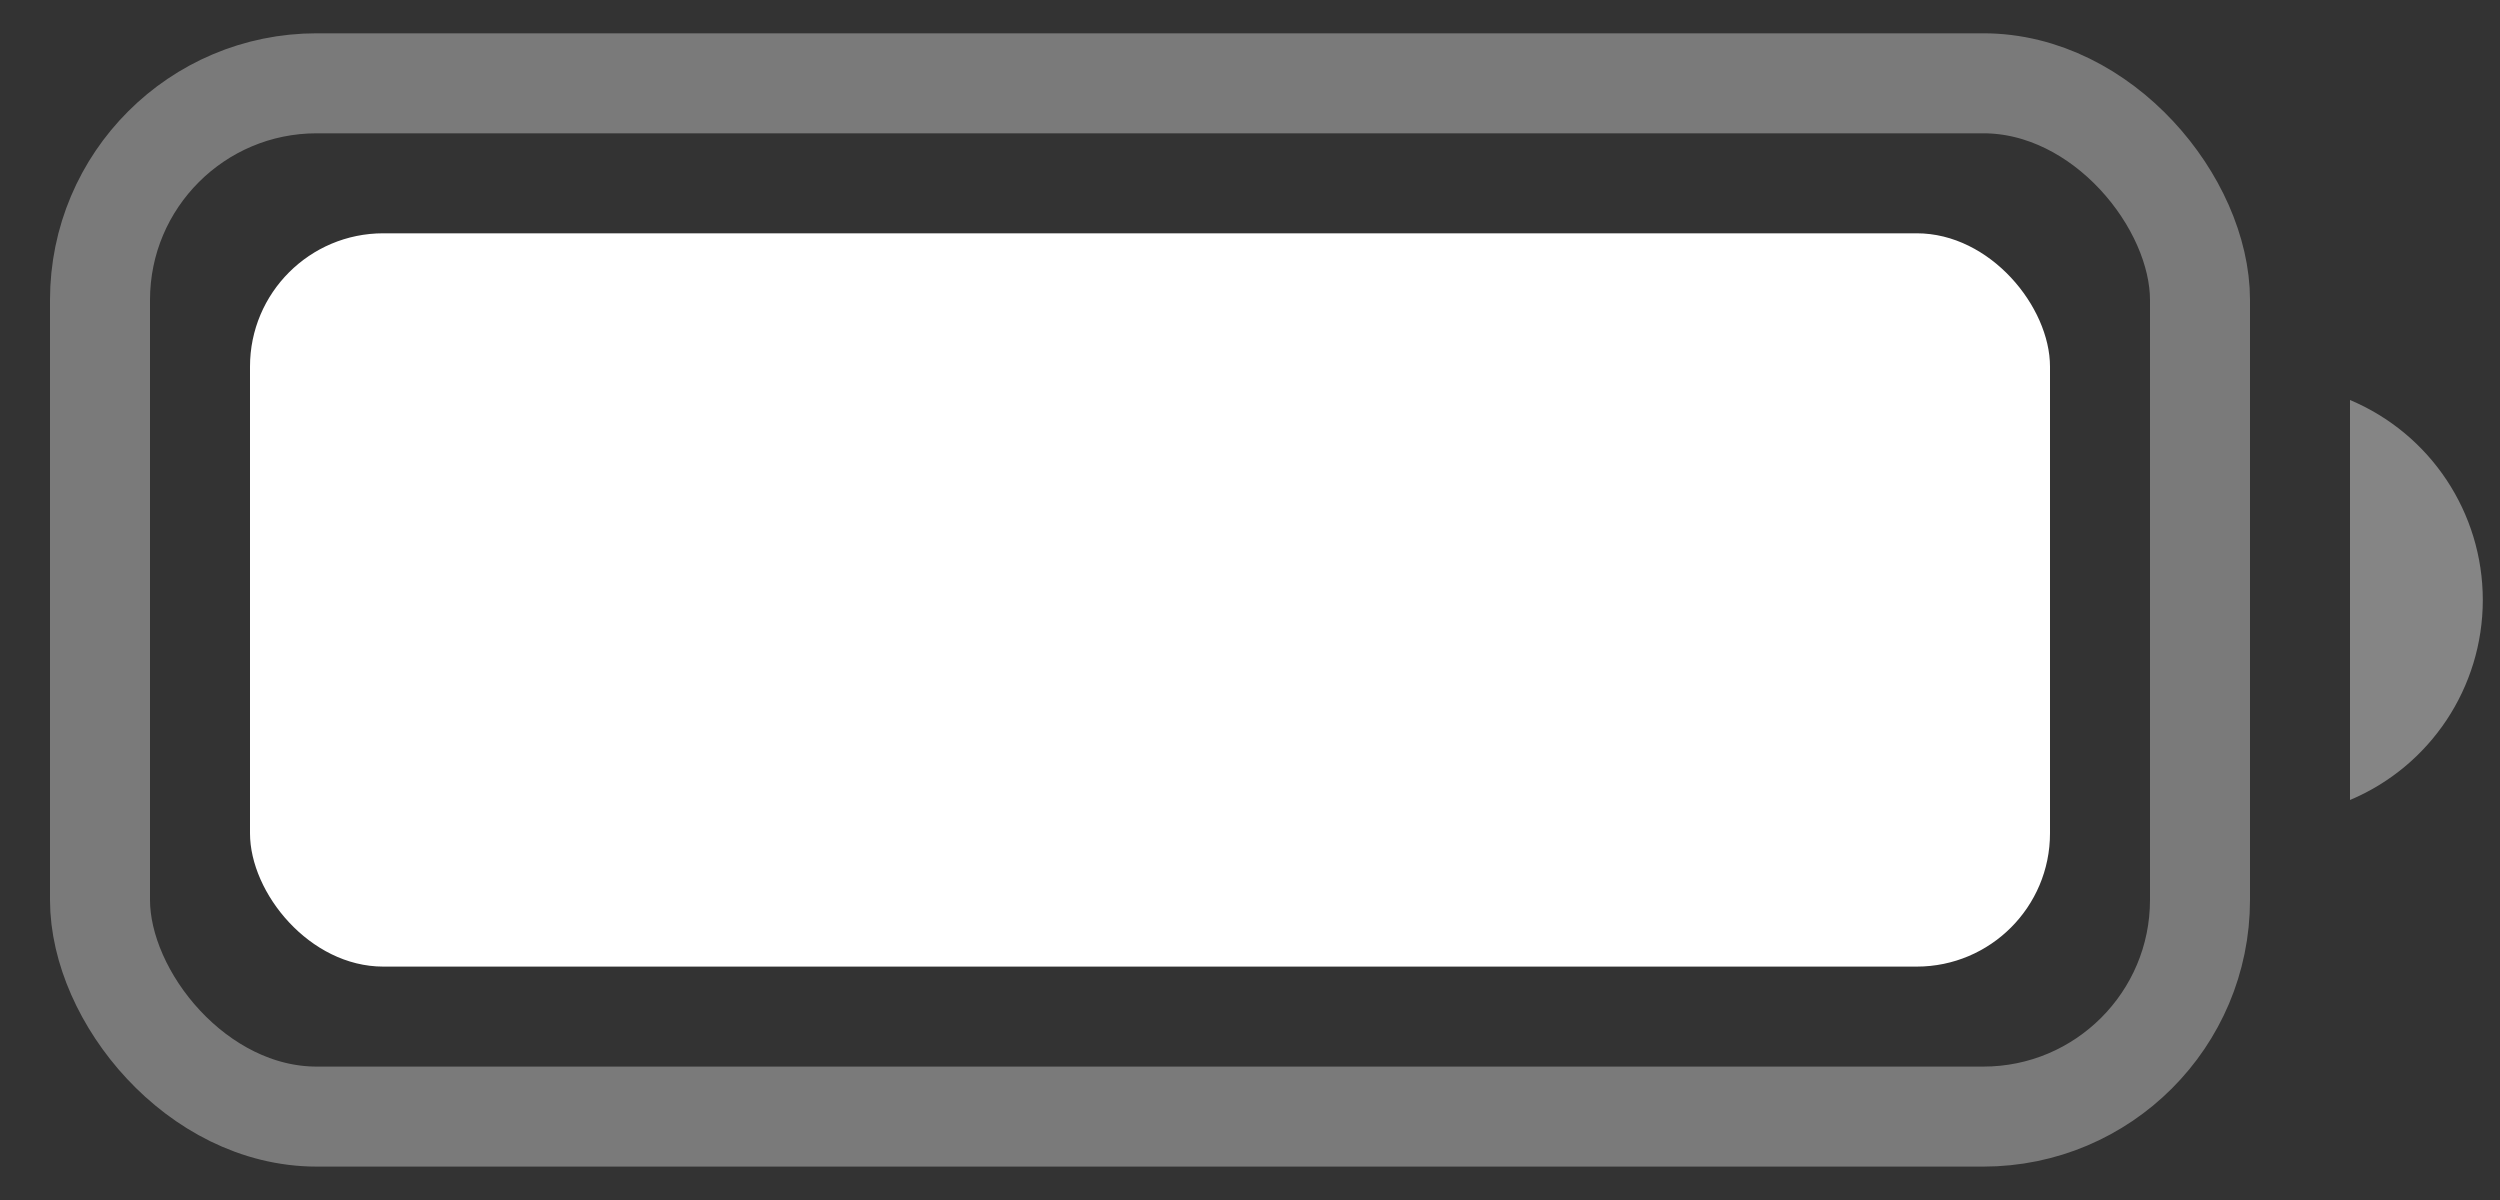 <svg width="25" height="12" viewBox="0 0 25 12" fill="none" xmlns="http://www.w3.org/2000/svg">
<rect x="0" y="0" width="25" height="12" fill="#333333" stroke="none"/>
<rect opacity="0.35" x="1" y="0.833" width="21" height="10.333" rx="2.167" stroke="white"/>
<path opacity="0.4" d="M23.5 4V8C24.305 7.661 24.828 6.873 24.828 6C24.828 5.127 24.305 4.339 23.5 4Z" fill="white"/>
<rect x="2.5" y="2.333" width="18" height="7.333" rx="1.333" fill="white"/>
</svg>
